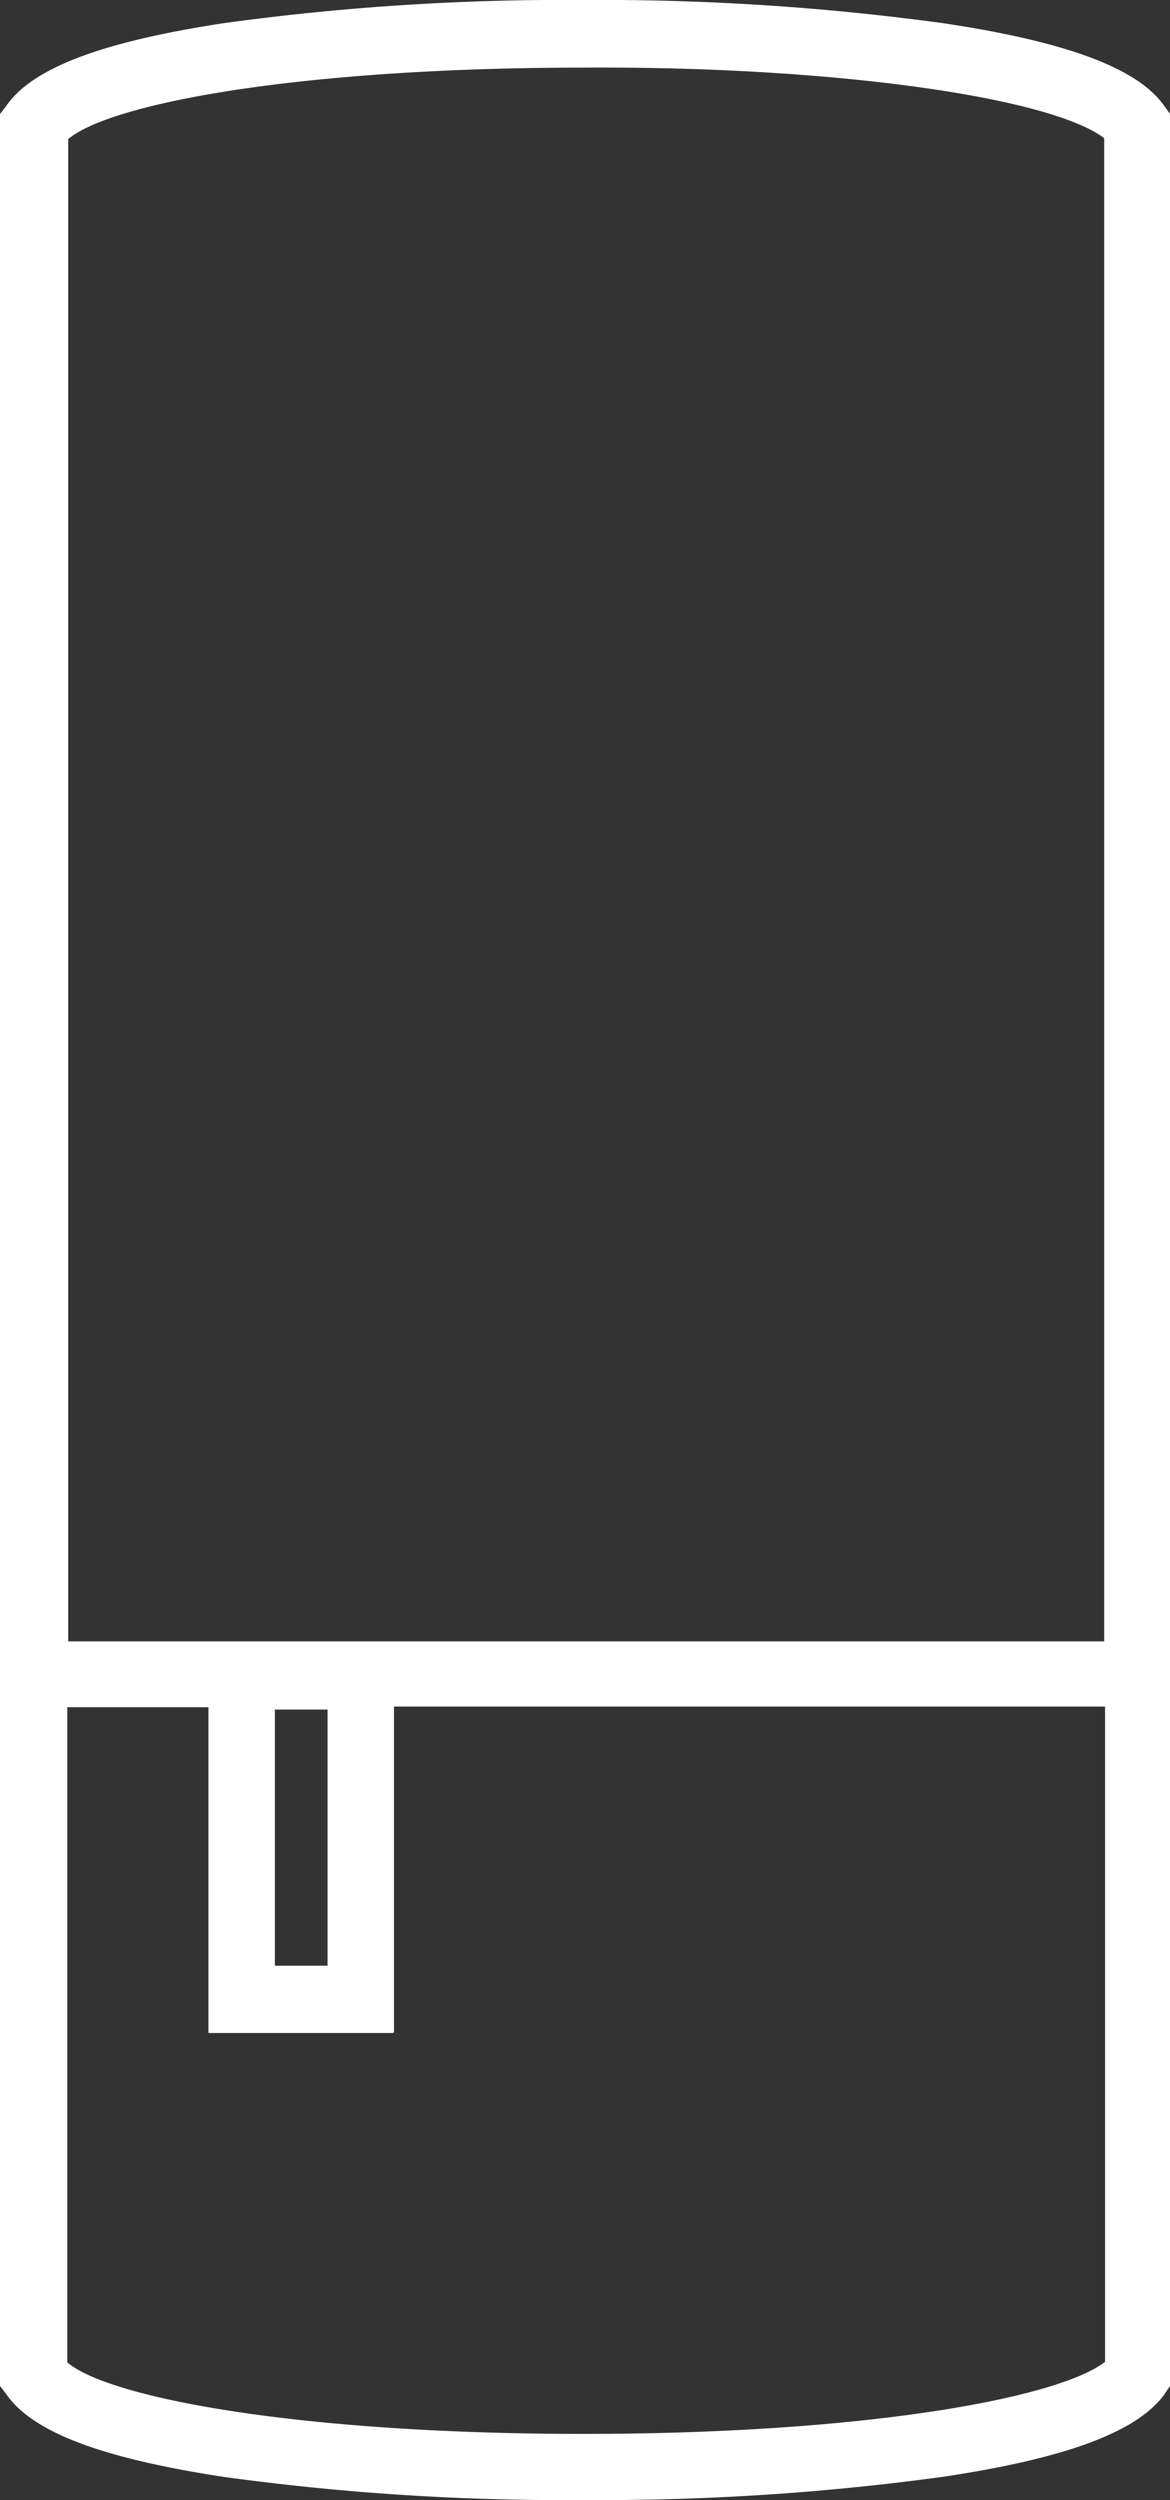 <svg id="36575d4b-bc33-4e28-accd-47ed118d1aa3" data-name="Layer 1" xmlns="http://www.w3.org/2000/svg" viewBox="0 0 39.29 83.94"><rect x="0" y="0" width="39.29" height="83.94" fill="#333333" stroke="none"/><title>social--zipp</title><path d="M31.68,0.78A84.87,84.87,0,0,0,19.57,0,83.8,83.8,0,0,0,7.5.78C3.39,1.41,1.07,2.29.2,3.57L0,3.83V4.11c-0.05,1.39,0,50,0,52C0,57,0,78.37,0,79.74v0.37L0.2,80.37c0.87,1.28,3.18,2.16,7.29,2.79a83.78,83.78,0,0,0,12.07.78,84.86,84.86,0,0,0,12.11-.78c4.13-.62,6.49-1.5,7.42-2.75l0.2-.3V3.82l-0.22-.3C38.17,2.28,35.81,1.4,31.68.78Zm5.4,3.87V55.11H2.29V4.67c1.42-1.2,7.77-2.4,17.33-2.4,8.39-.05,15.67,1,17.46,2.37h0ZM9.23,66v-8.6H11V66H9.23Zm4,2.23V57.3H37.11v22c-1.56,1.21-8,2.42-17.52,2.42s-15.91-1.2-17.33-2.4v-22H7V68.26h6.2v0Z" style="fill:#fff"/></svg>